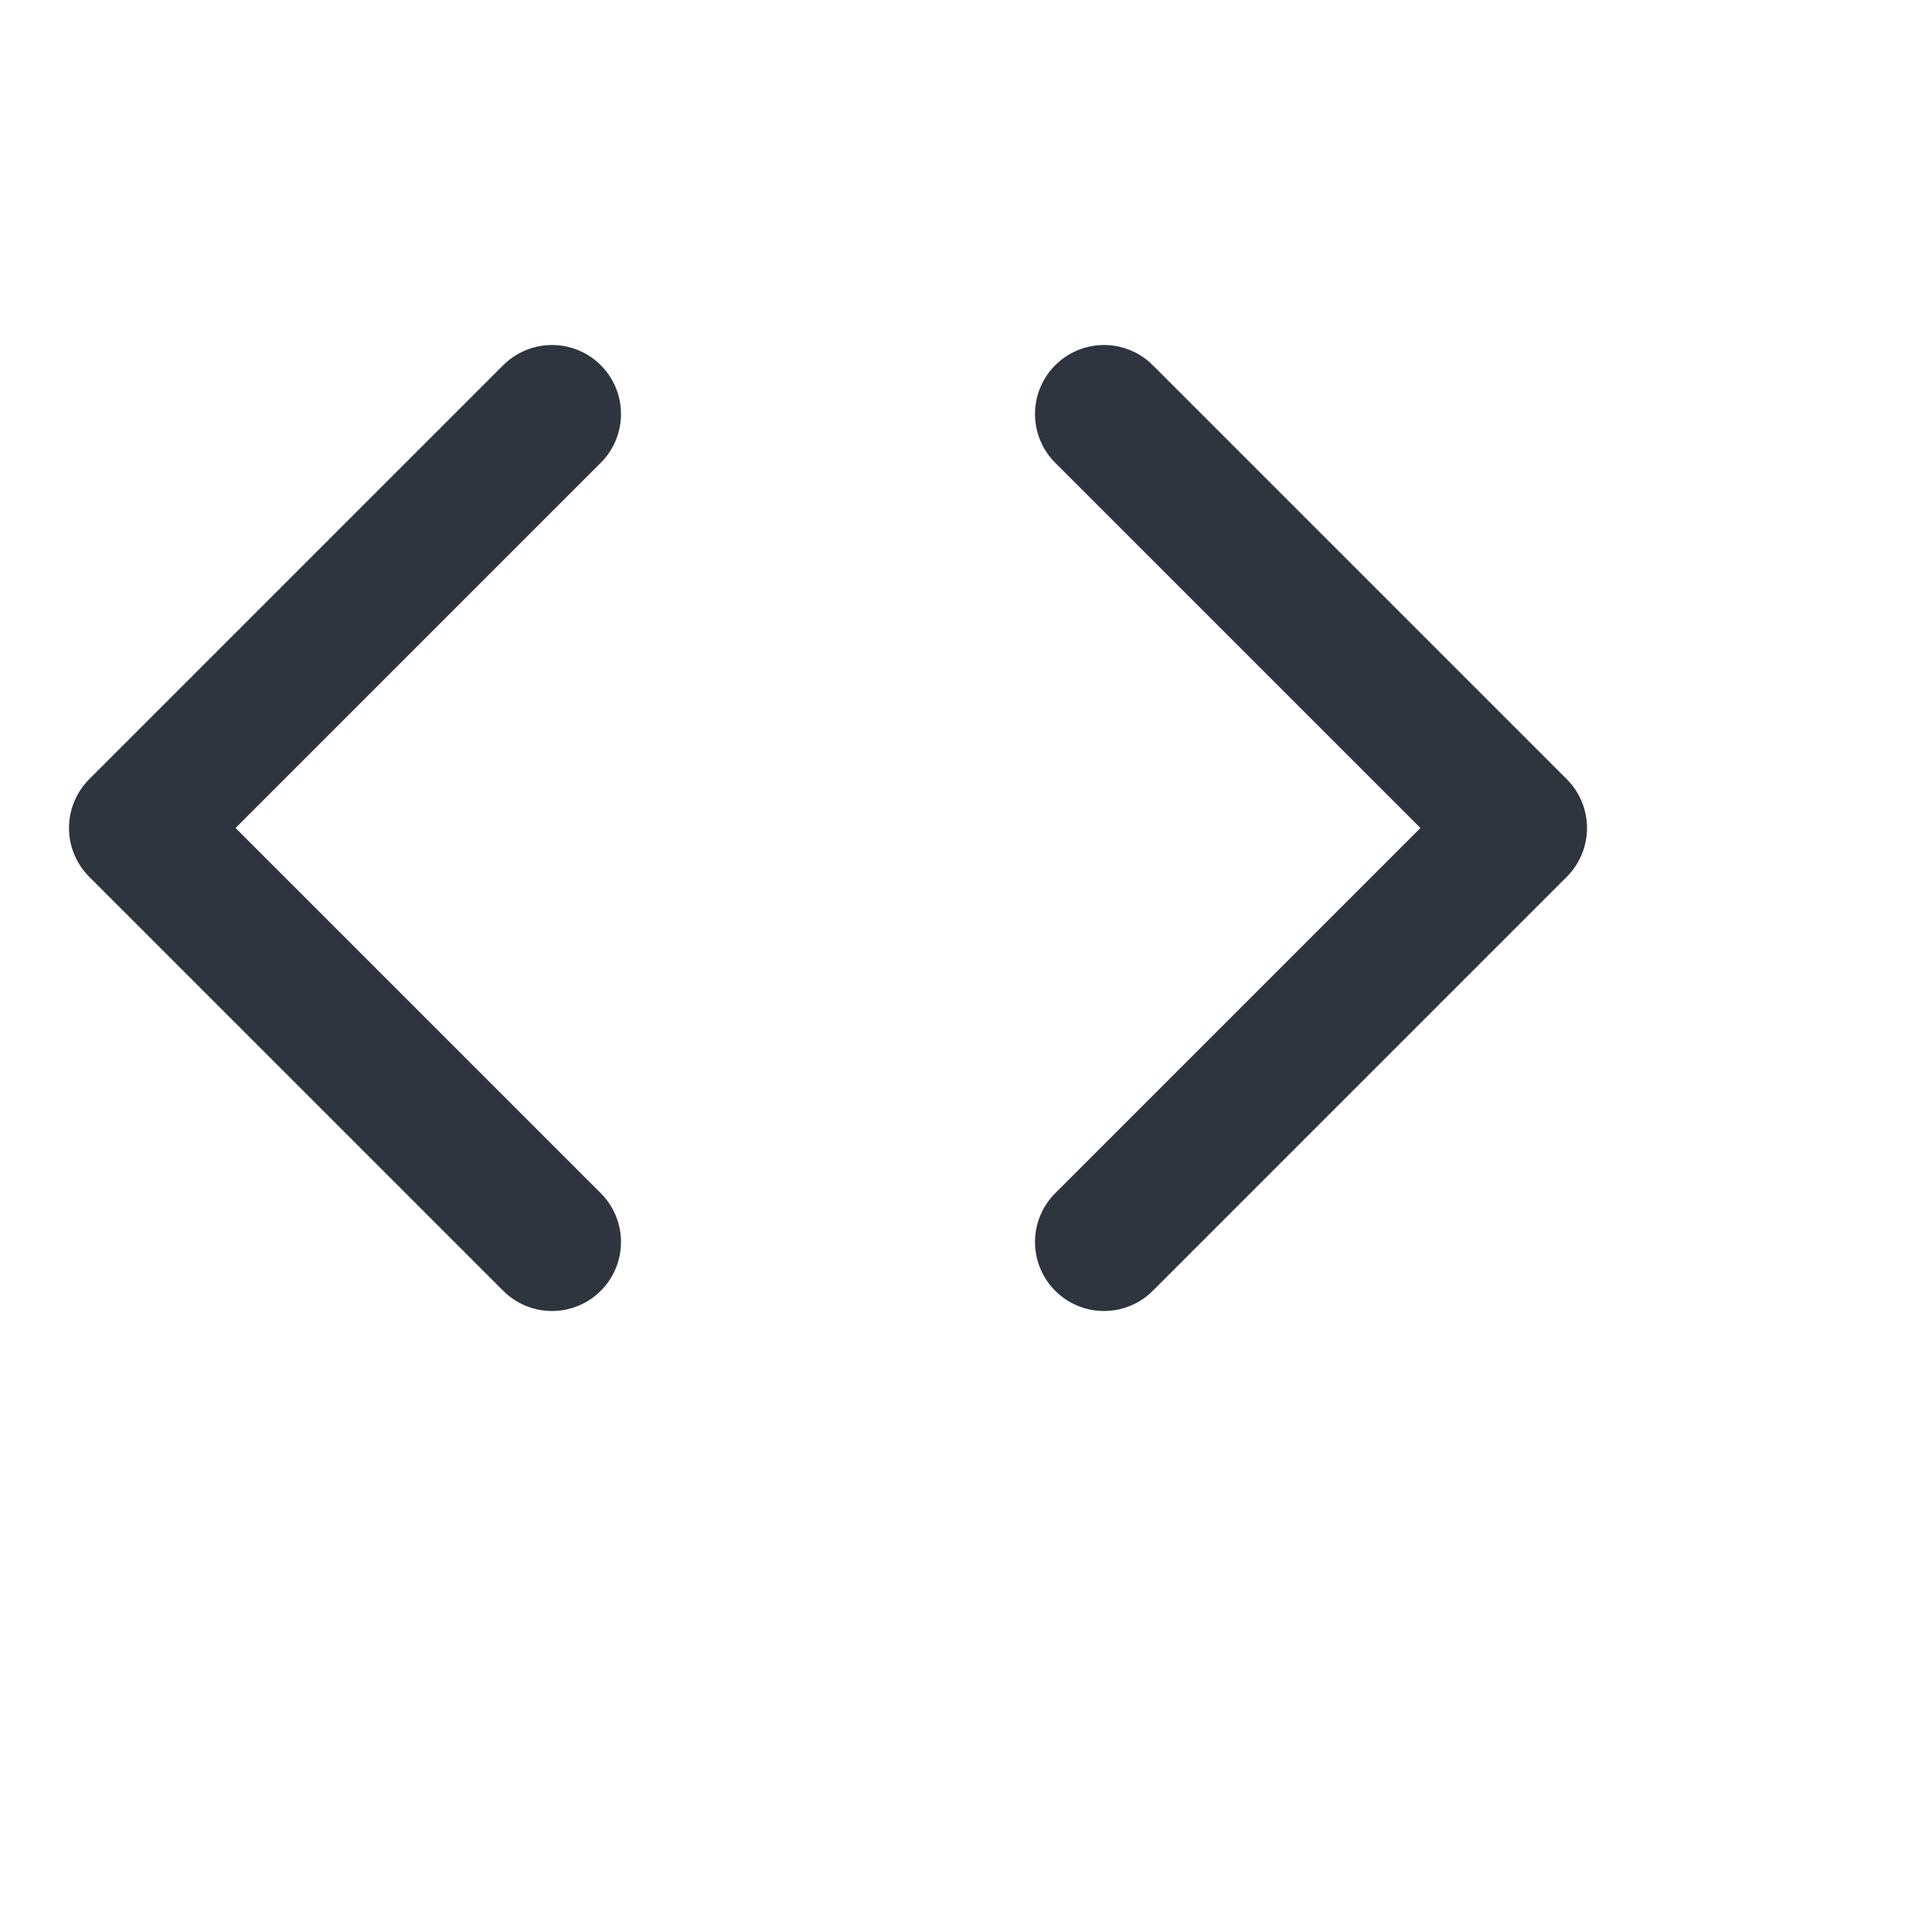 <svg
  width="24"
  height="24"
  viewBox="0 0 28 28"
  fill="none"
  xmlns="http://www.w3.org/2000/svg"
>
  <path
    d="M16 18L22 12L16 6"
    stroke="#2F353F"
    stroke-width="2"
    stroke-linecap="round"
    stroke-linejoin="round"
  />
  <path
    d="M8 6L2 12L8 18"
    stroke="#2F353F"
    stroke-width="2"
    stroke-linecap="round"
    stroke-linejoin="round"
  />
</svg>
